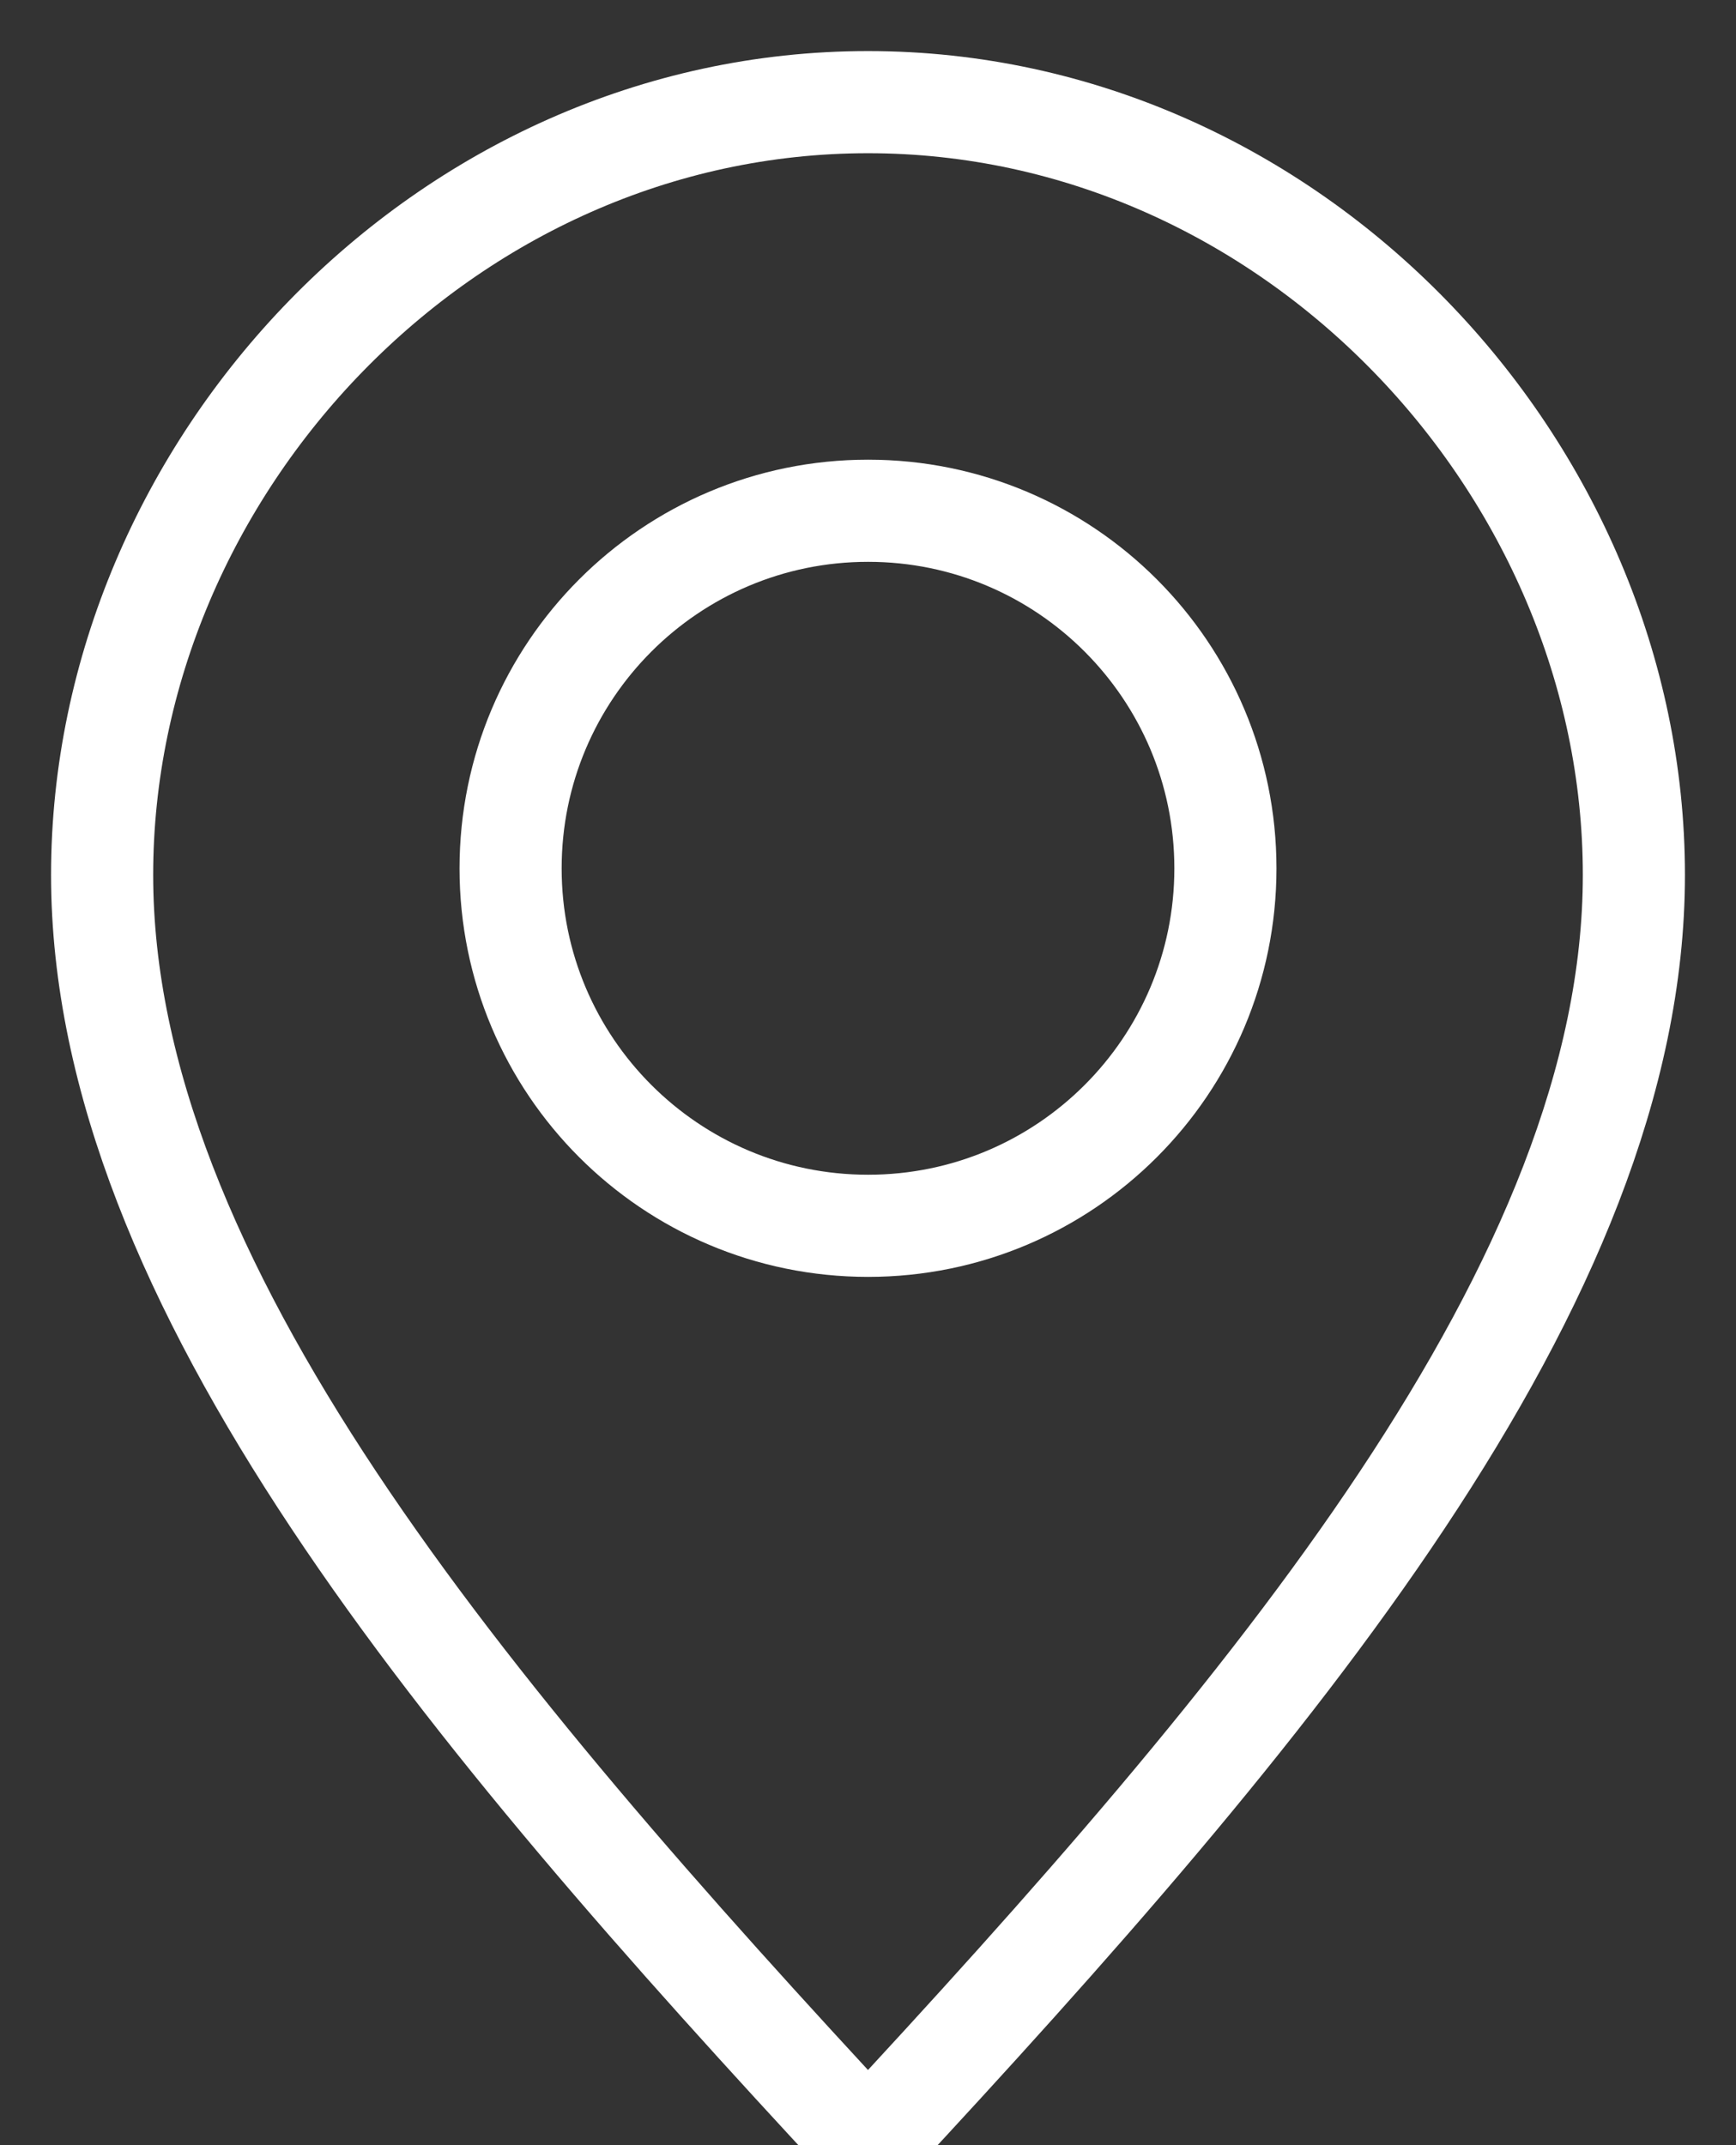 <?xml version="1.0" encoding="UTF-8"?>
<svg width="17px" height="21px" viewBox="0 0 17 21" version="1.1" xmlns="http://www.w3.org/2000/svg" xmlns:xlink="http://www.w3.org/1999/xlink">
    <rect x="0" y="0" width="17" height="21" fill="#333333" stroke="none"/>
    <!-- Generator: Sketch 48.2 (47327) - http://www.bohemiancoding.com/sketch -->
    <title>Page 1</title>
    <desc>Created with Sketch.</desc>
    <defs></defs>
    <g id="Menu-/-1366-px-/-White" stroke="none" stroke-width="1" fill="none" fill-rule="evenodd" transform="translate(-843, -10)">
        <g id="Page-1" transform="translate(844, 11)" stroke="#FFFFFF">
            <path d="M7.5,20 C3.549,15.748 0,11.556 0,7.565 C0,3.573 3.357,0 7.5,0 C11.642,0 15,3.573 15,7.565 C15,11.556 11.45,15.748 7.5,20 Z" id="Stroke-1"></path>
            <path d="M11,7.501 C11,9.433 9.433,11 7.501,11 C5.567,11 4,9.433 4,7.501 C4,5.567 5.567,4 7.501,4 C9.433,4 11,5.567 11,7.501 Z" id="Stroke-3"></path>
        </g>
    </g>
</svg>